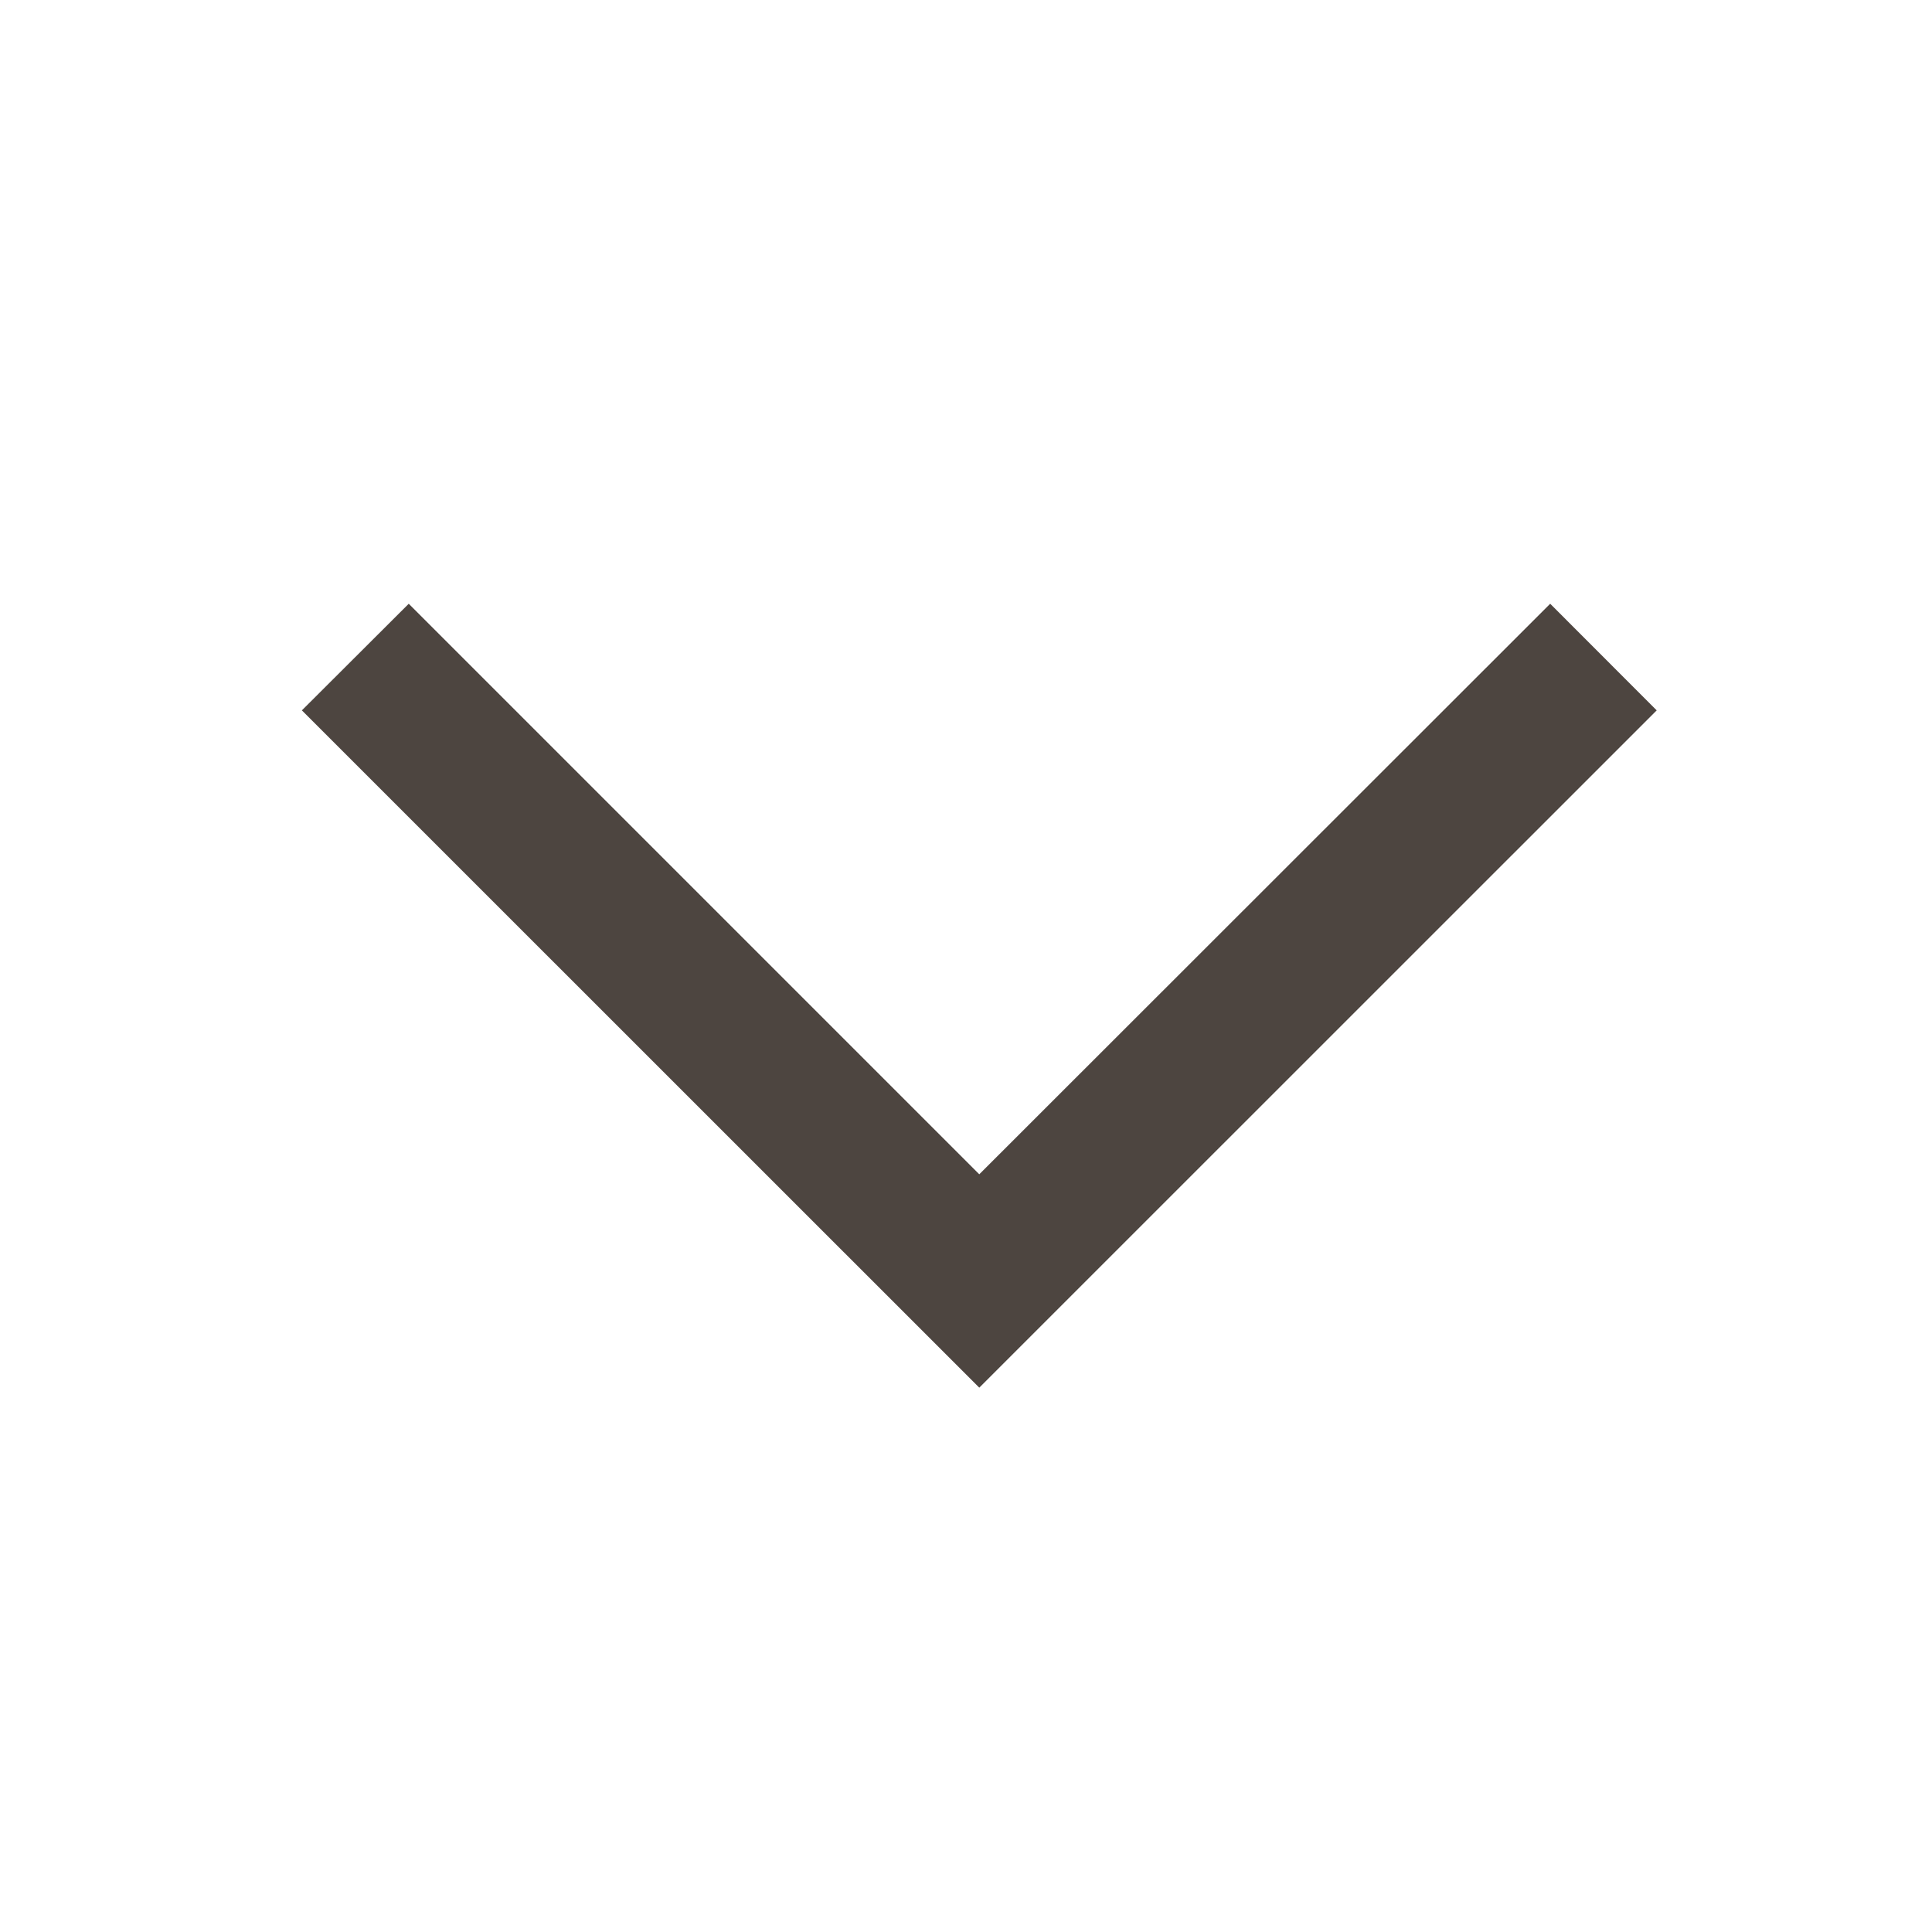 <svg width="16" height="16" viewBox="0 0 16 16" fill="none" xmlns="http://www.w3.org/2000/svg">
<path d="M12.838 5L8.11 9.725L3.385 5L2.5 5.883L8.11 11.492L13.72 5.883L12.838 5Z" fill="#4D4540"/>
</svg>
